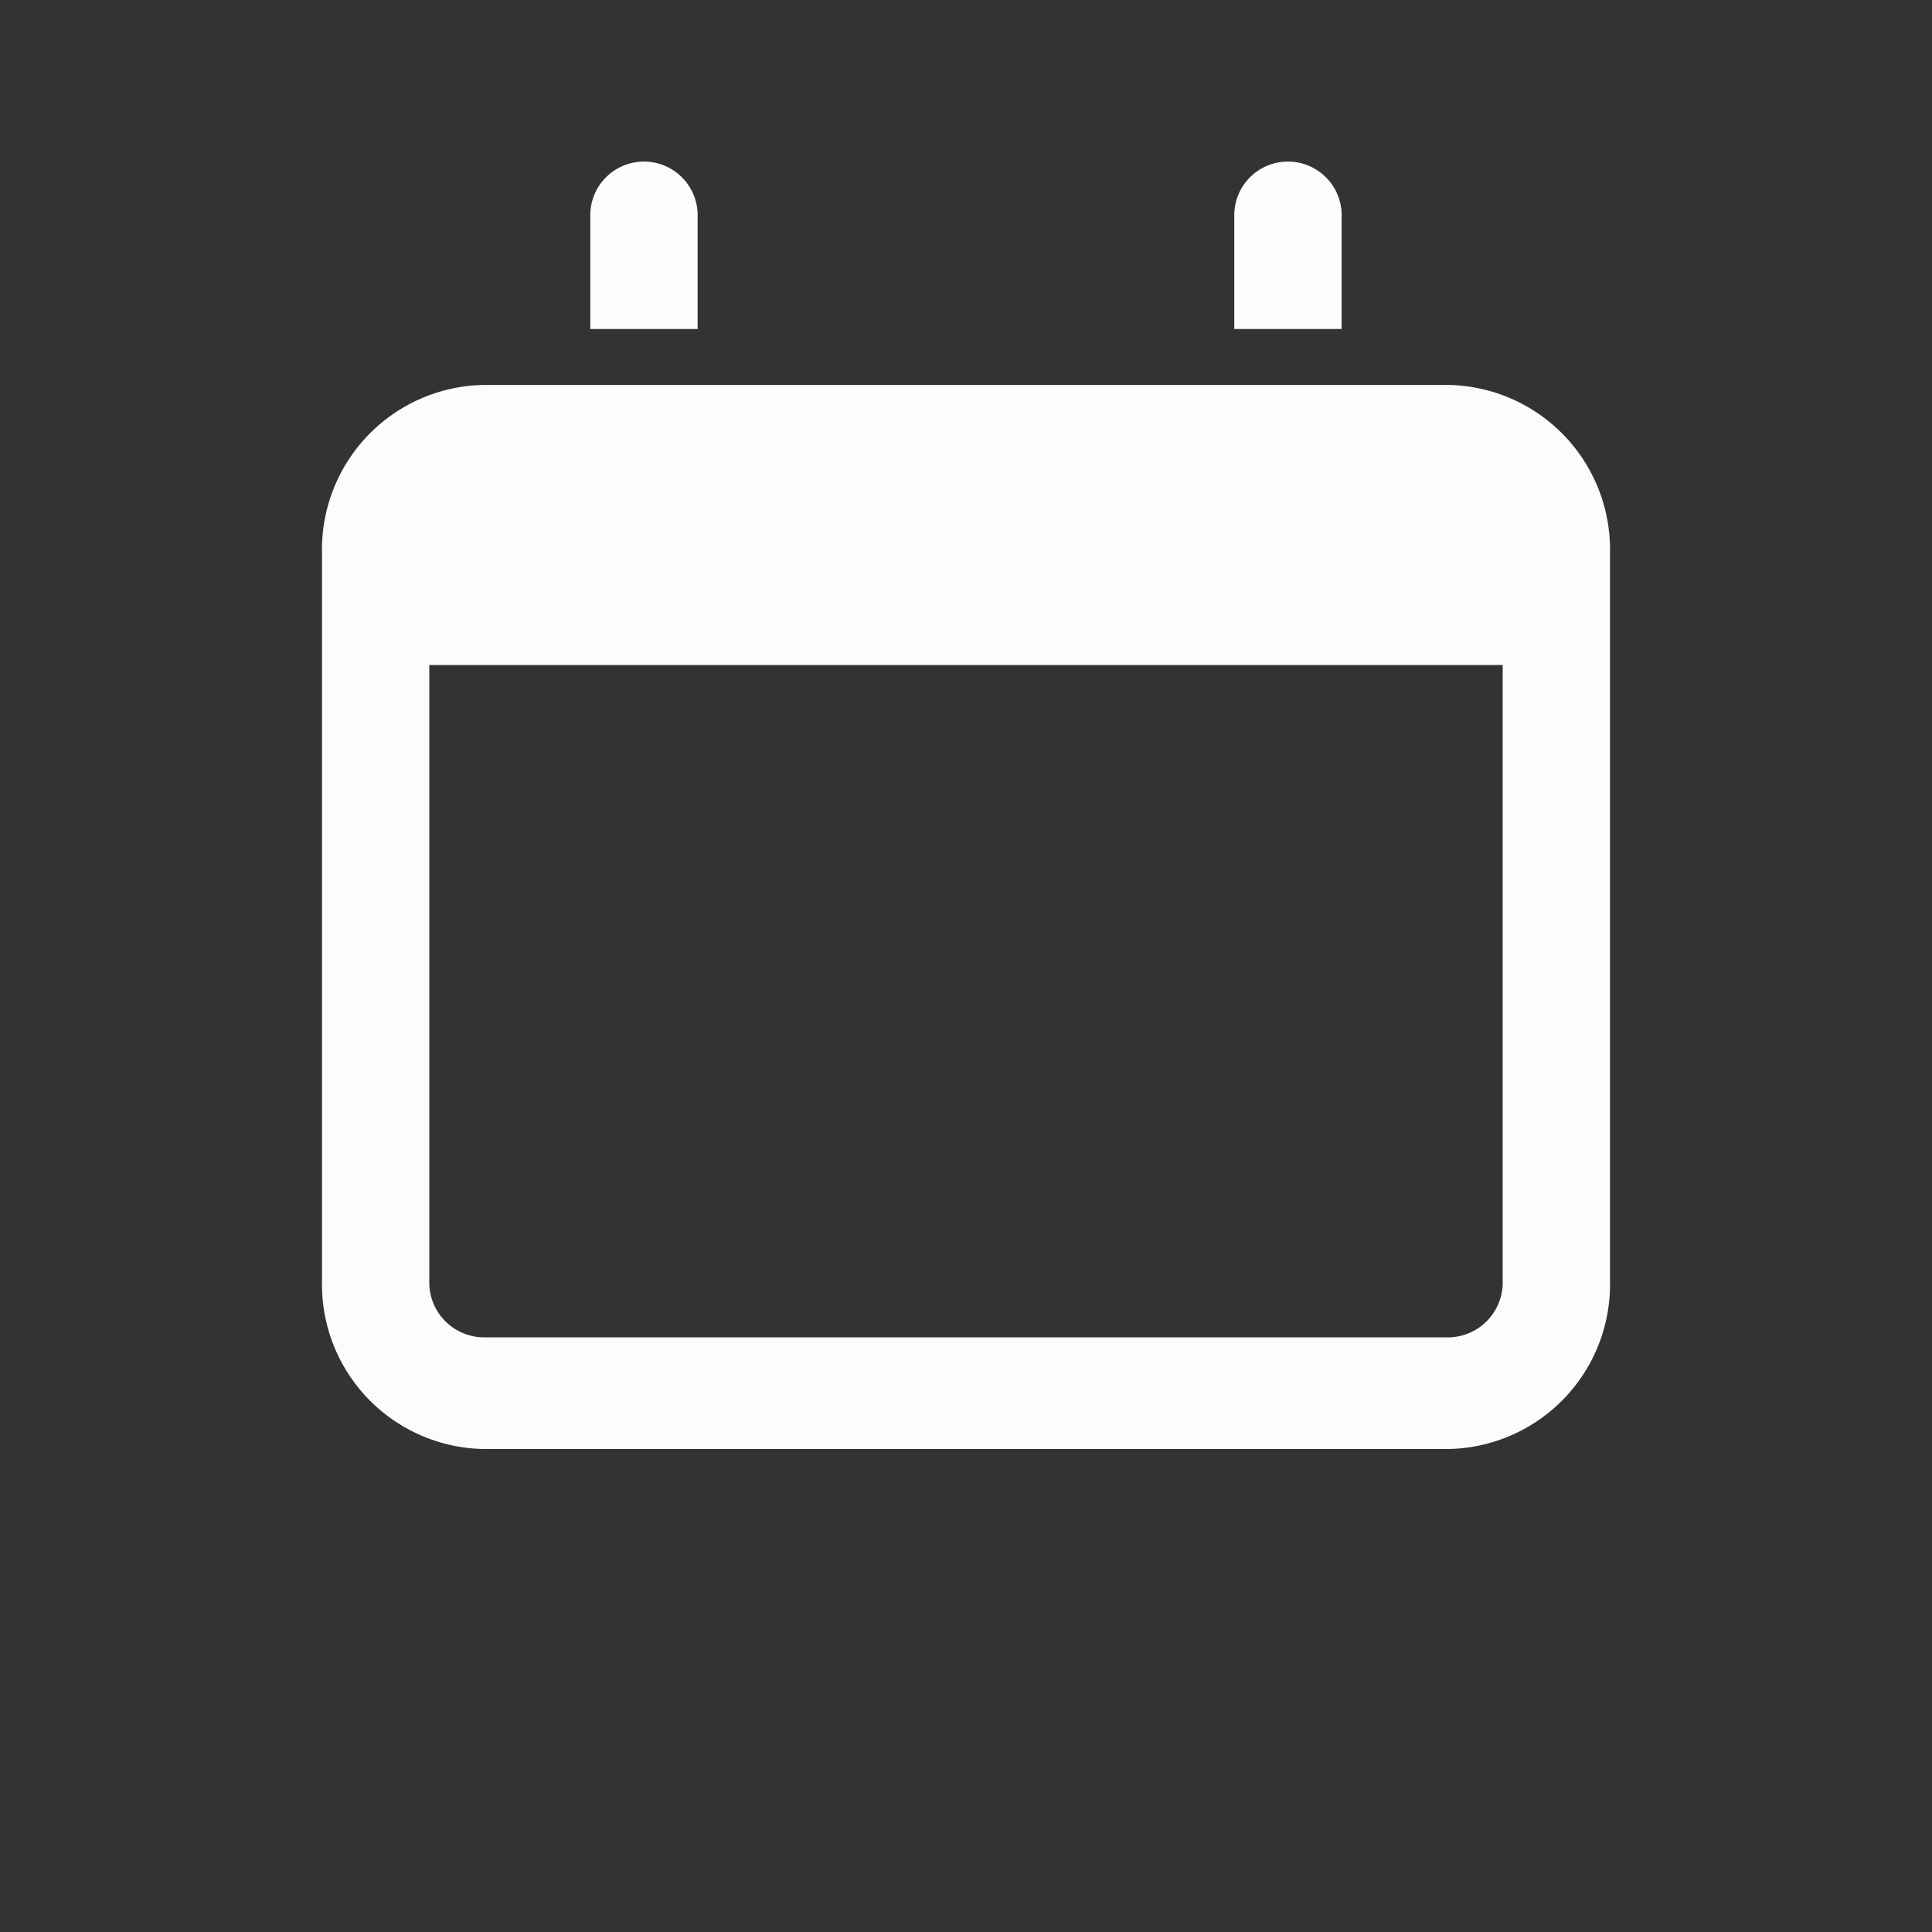 <svg id="ic_calendar" xmlns="http://www.w3.org/2000/svg" width="24" height="24" viewBox="0 0 24 24">
  <rect x="0" y="0" width="24" height="24" fill="#333333" stroke="none"/>
  <rect id="Rectangle_3967" data-name="Rectangle 3967" width="24" height="24" fill="none"/>
  <g id="Group_7016" data-name="Group 7016" transform="translate(4 2)">
    <path id="Path_10198" data-name="Path 10198" d="M18.333,2.087V.7A.667.667,0,1,0,17,.7V2.087Z" transform="translate(-5.667)" fill="#fcfcfc"/>
    <path id="Path_10199" data-name="Path 10199" d="M6.333,2.087V.7A.667.667,0,1,0,5,.7V2.087Z" transform="translate(-1.667)" fill="#fcfcfc"/>
    <path id="Path_10200" data-name="Path 10200" d="M14,17.218H2a2.045,2.045,0,0,1-2-2.087V6.087A2.045,2.045,0,0,1,2,4H14a2.045,2.045,0,0,1,2,2.087v9.044a2.045,2.045,0,0,1-2,2.087Zm.667-9.739H1.333v7.652a.682.682,0,0,0,.667.7H14a.682.682,0,0,0,.667-.7Z" transform="translate(0 -1.218)" fill="#fcfcfc"/>
  </g>
</svg>
